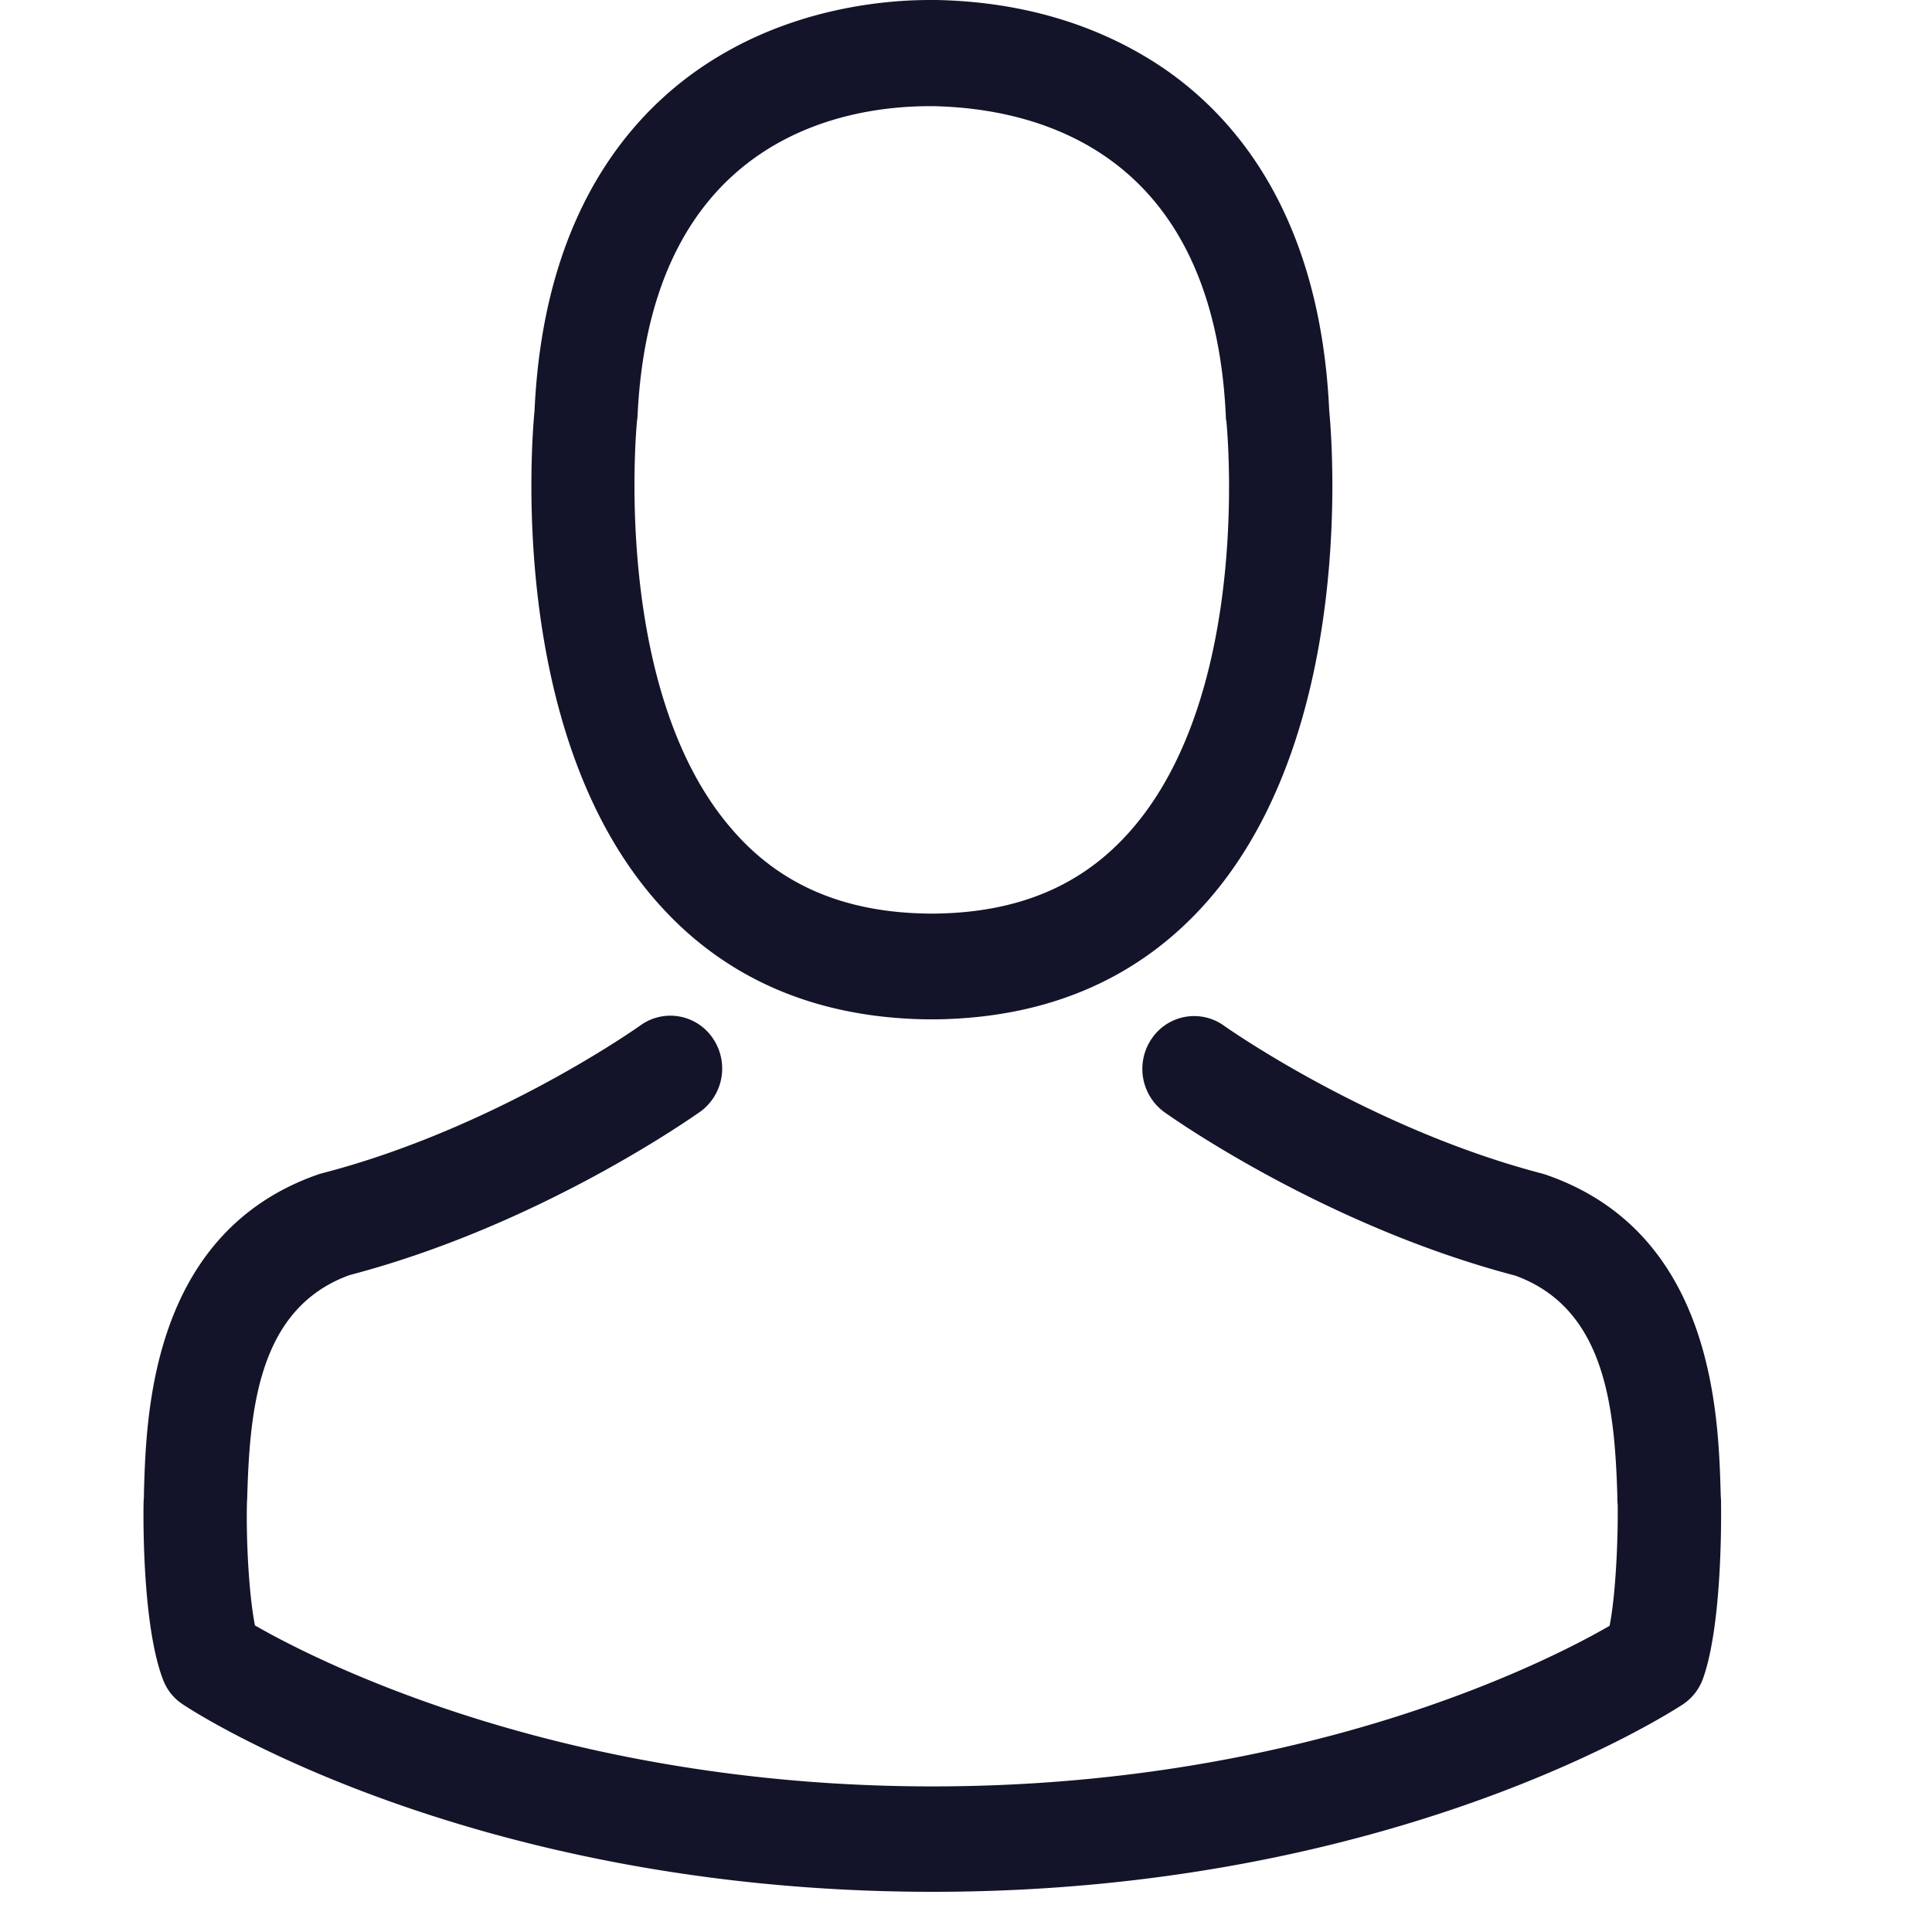 <svg width="25" height="25" fill="none" xmlns="http://www.w3.org/2000/svg"><g clip-path="url(#clip0)" fill="#131429"><path d="M11.977 13.19h.159c1.456-.025 2.634-.547 3.503-1.546 1.914-2.2 1.596-5.971 1.561-6.331-.124-2.702-1.377-3.995-2.41-4.598C14.02.264 13.12.02 12.116 0h-.085c-.551 0-1.635.091-2.674.695-1.043.603-2.316 1.895-2.44 4.618-.035.36-.353 4.131 1.56 6.331.865.999 2.043 1.521 3.5 1.546zM8.244 5.44c0-.016.005-.031.005-.041.164-3.635 2.694-4.025 3.777-4.025h.06c1.342.03 3.623.588 3.777 4.025a.1.1 0 00.005.04c.005.036.353 3.483-1.228 5.298-.626.72-1.46 1.075-2.56 1.085h-.049c-1.093-.01-1.933-.365-2.554-1.085C7.9 8.932 8.239 5.47 8.244 5.439z"/><path d="M22.27 19.446v-.015c0-.04-.005-.081-.005-.127-.03-1.003-.095-3.35-2.252-4.1-.015-.006-.035-.011-.05-.016-2.241-.583-4.105-1.901-4.125-1.916a.662.662 0 00-.934.167.692.692 0 00.164.953c.085.06 2.063 1.465 4.538 2.114 1.158.42 1.287 1.683 1.322 2.839 0 .045 0 .086.005.127.005.456-.025 1.16-.105 1.566-.805.466-3.96 2.078-8.762 2.078-4.781 0-7.957-1.617-8.767-2.083-.08-.406-.114-1.11-.104-1.567 0-.04.005-.08.005-.126.034-1.156.164-2.418 1.322-2.84 2.475-.648 4.453-2.057 4.537-2.113a.692.692 0 00.164-.953.662.662 0 00-.934-.167c-.02.015-1.874 1.333-4.125 1.916a.617.617 0 00-.05.015c-2.157.755-2.221 3.102-2.251 4.101 0 .046 0 .086-.005.127v.015c-.005.264-.01 1.617.253 2.297.05.131.14.243.259.319.149.101 3.722 2.423 9.701 2.423 5.979 0 9.552-2.327 9.702-2.423a.676.676 0 00.258-.32c.248-.674.243-2.027.239-2.29z"/></g><defs><clipPath id="clip0"><path d="M.063 0h24v24.48h-24V0z" fill="#fff"/></clipPath></defs></svg>